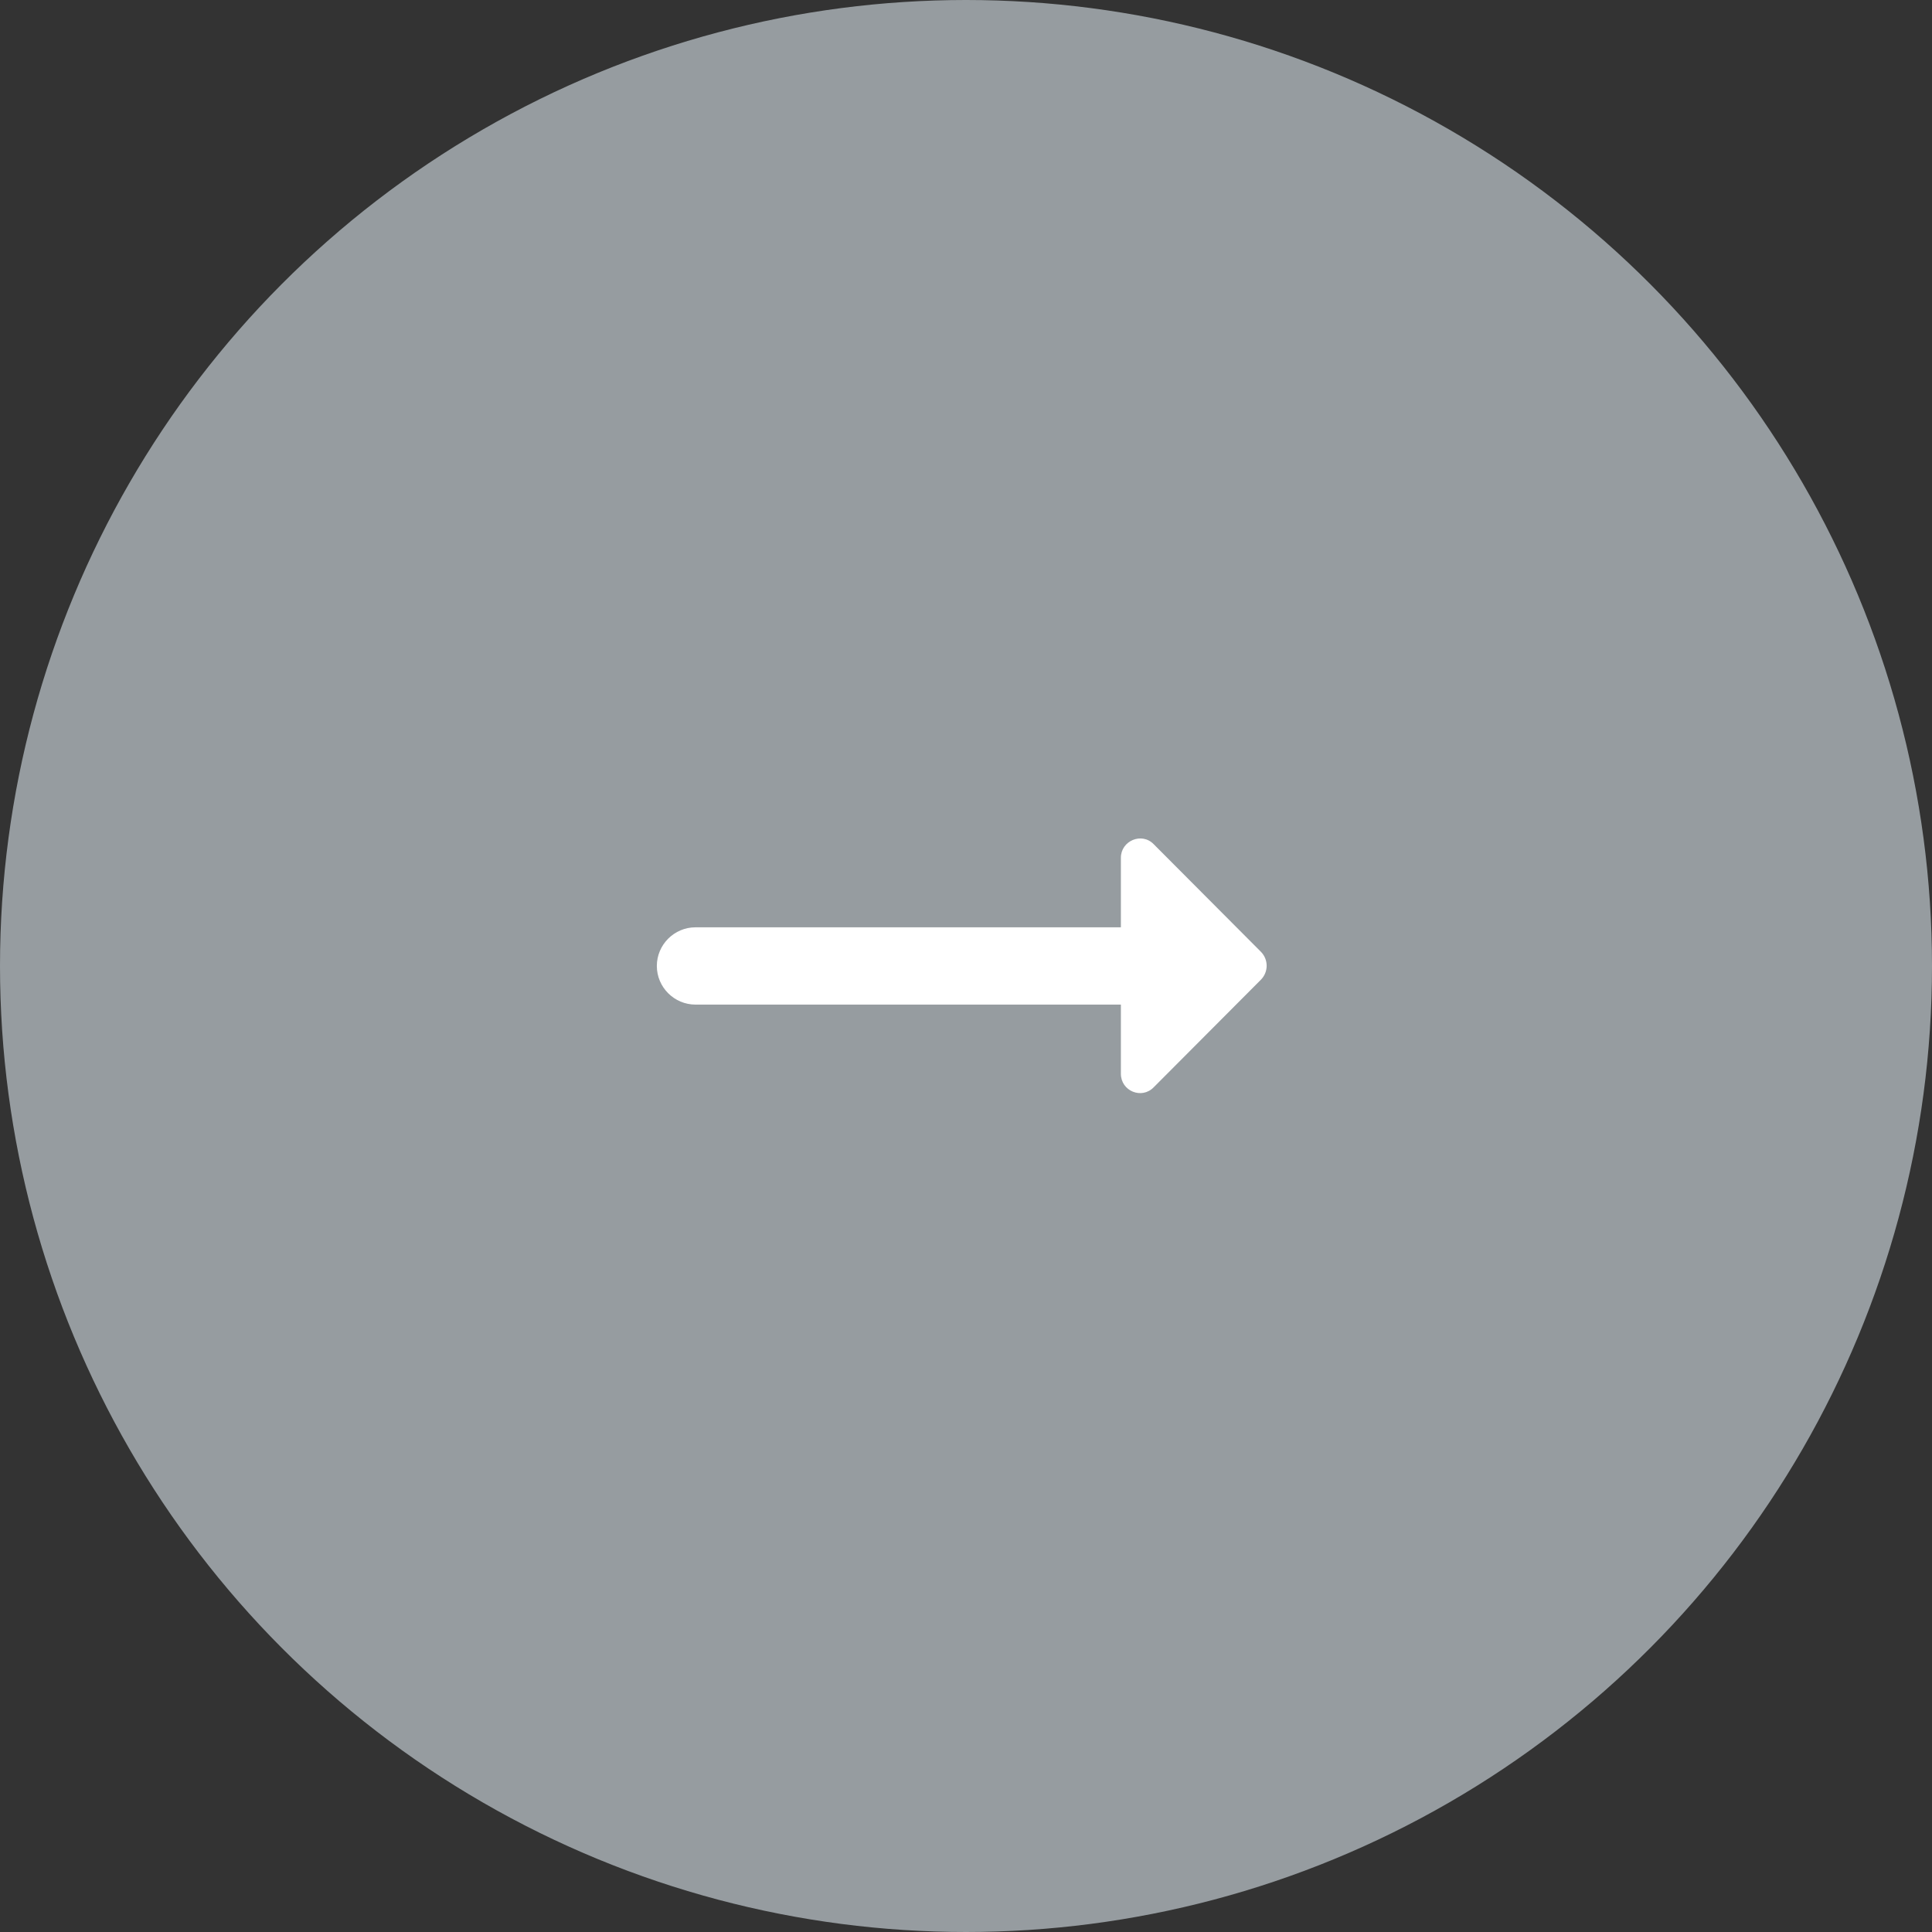 <svg width="42" height="42" viewBox="0 0 42 42" fill="none" xmlns="http://www.w3.org/2000/svg">
<rect x="0" y="0" width="42" height="42" fill="#333333" stroke="none"/>
<circle cx="21" cy="21" r="20.35" fill="#969CA0" stroke="#969CA0" stroke-width="1.3"/>
<path d="M24.367 20.159H15.119C14.657 20.159 14.279 20.537 14.279 20.999C14.279 21.461 14.657 21.839 15.119 21.839H24.367V23.342C24.367 23.72 24.821 23.905 25.081 23.636L27.416 21.293C27.576 21.125 27.576 20.864 27.416 20.696L25.081 18.353C24.821 18.084 24.367 18.277 24.367 18.647V20.159Z" fill="white"/>
</svg>

